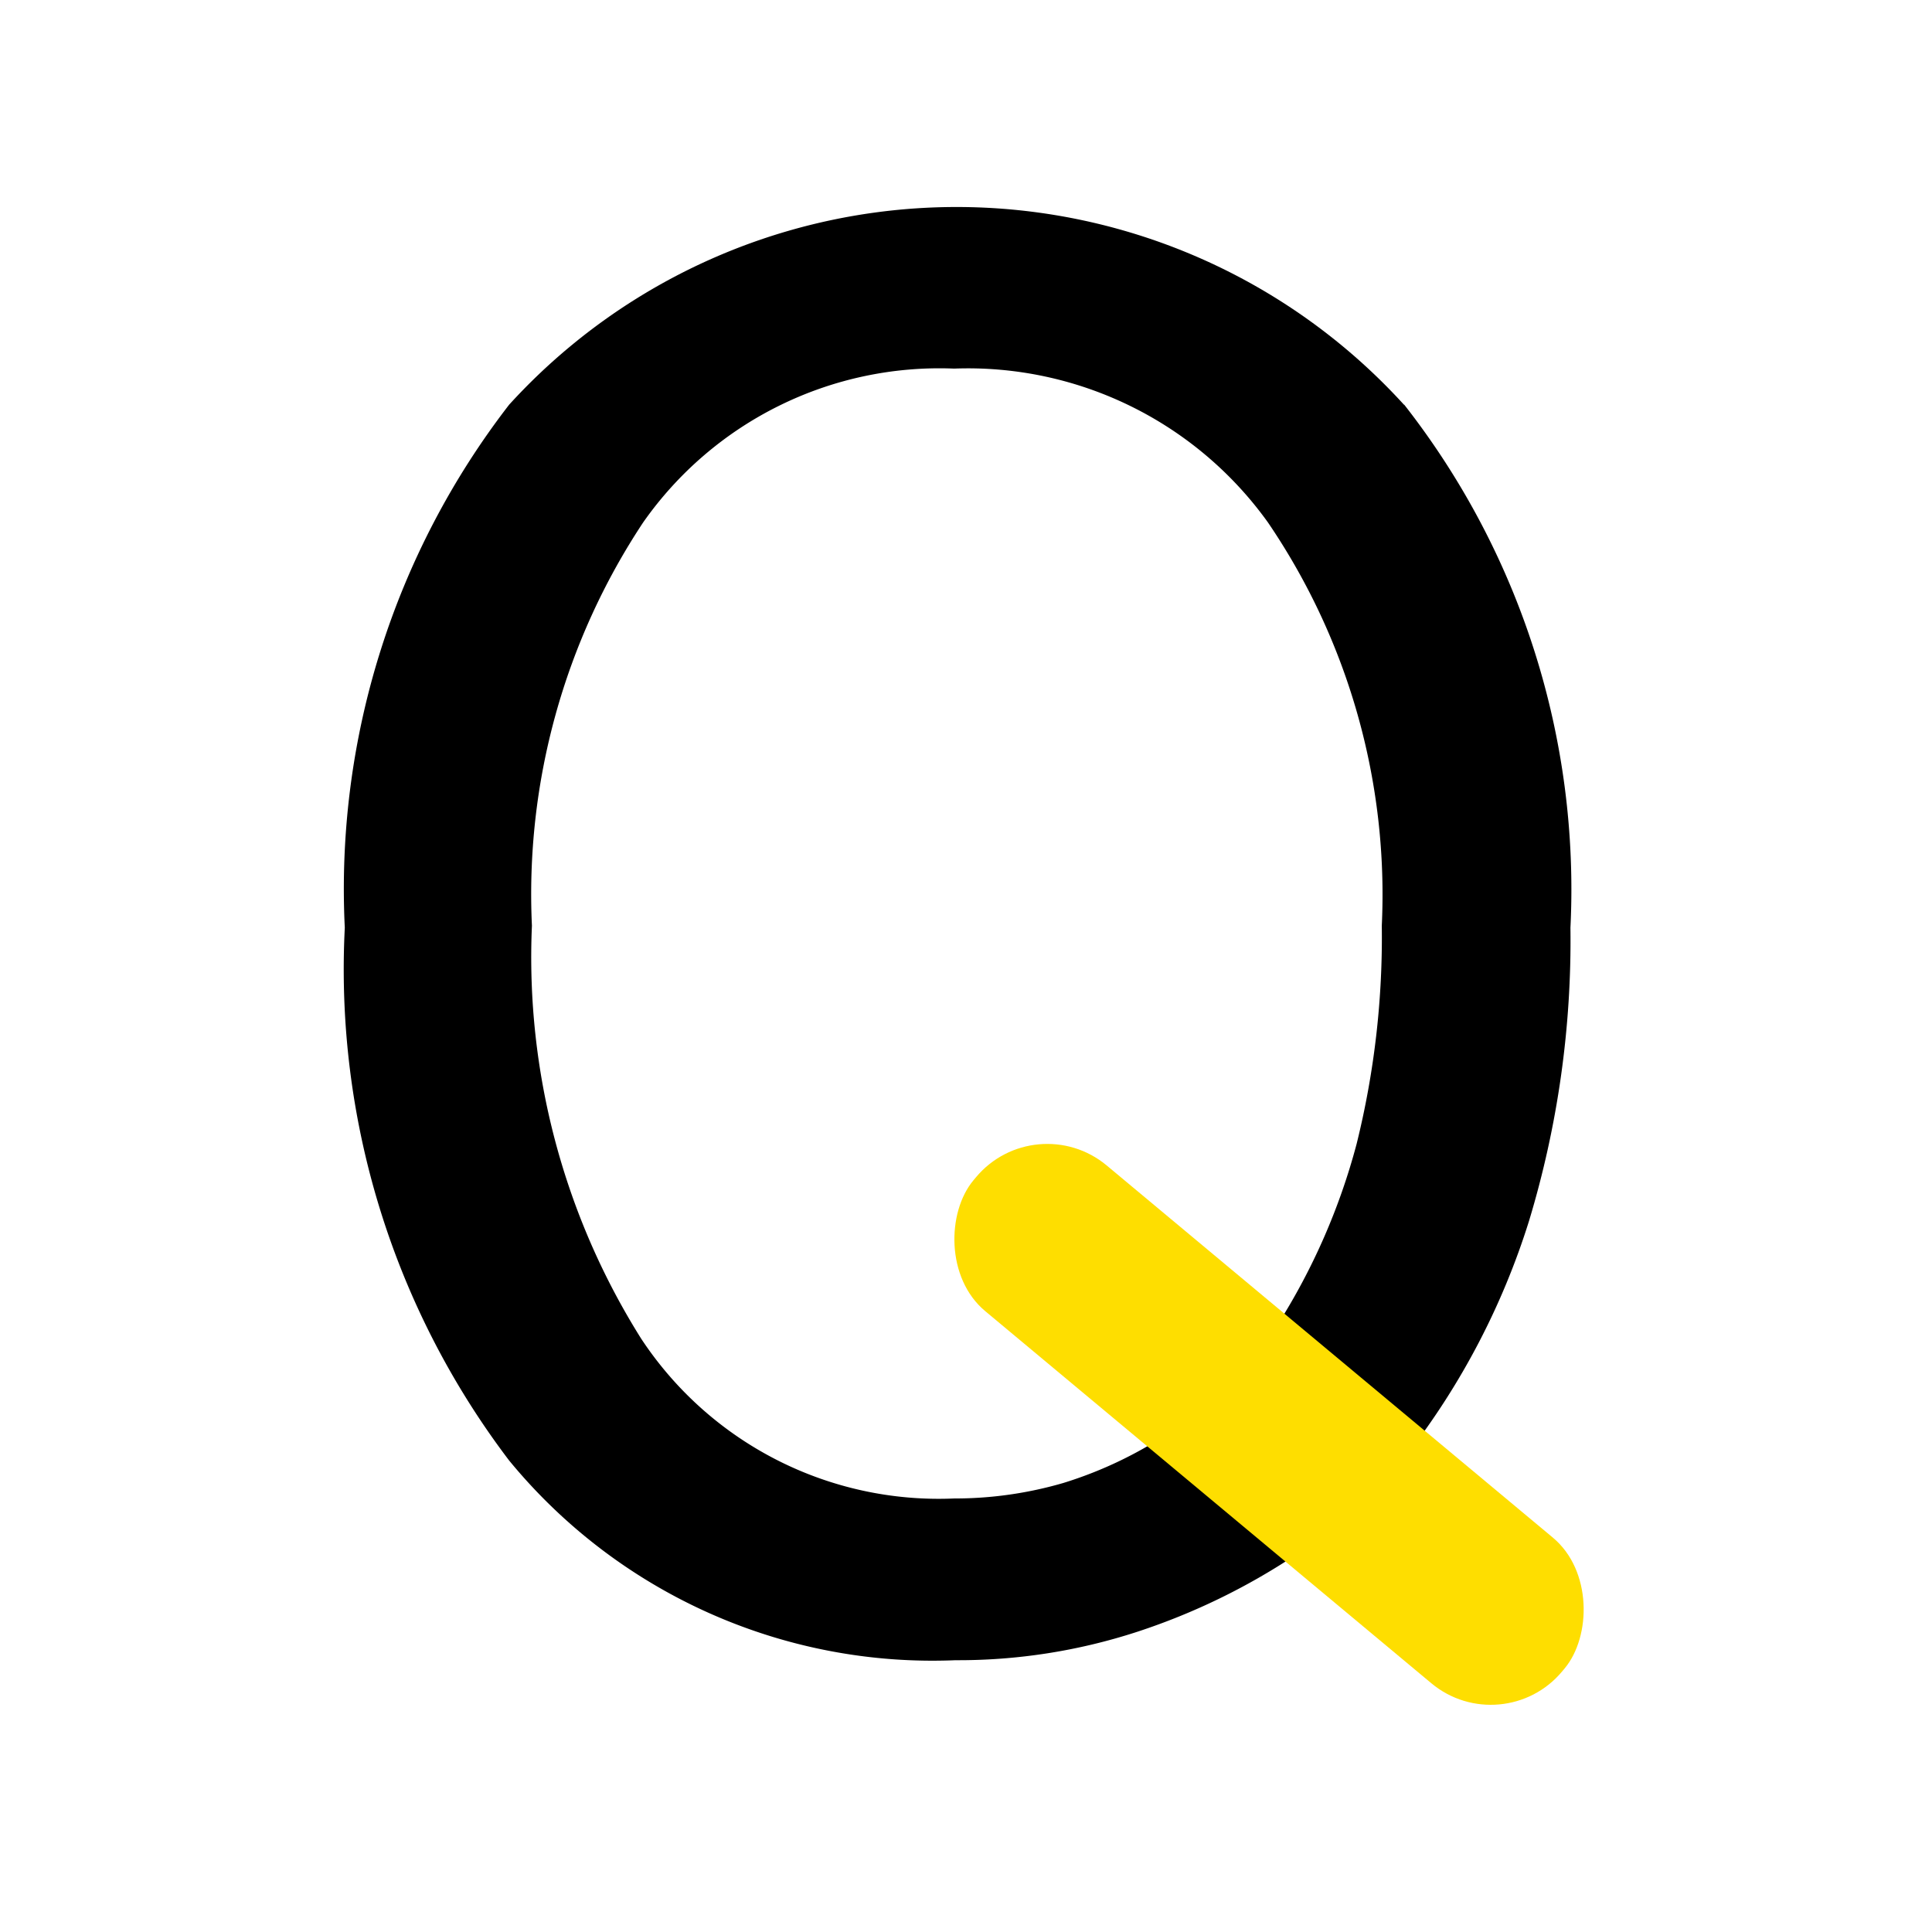 <svg id="icon_quiz_s" xmlns="http://www.w3.org/2000/svg" width="28" height="28" viewBox="0 0 28 28">
  <g id="Vector_Smart_Object10" data-name="Vector Smart Object10" transform="translate(-250.523 -89.787)">
    <g id="그룹_41" data-name="그룹 41">
      <path id="패스_51" data-name="패스 51" d="M270.874,95.652a11.39,11.39,0,0,1,2.409,7.581,14.038,14.038,0,0,1-.6,4.248,10.754,10.754,0,0,1-1.76,3.374l1.593,1.378a1.139,1.139,0,0,1,.161,1.528h0a1.032,1.032,0,0,1-1.516.174l-1.862-1.612a9.446,9.446,0,0,1-2.3,1.115,8.36,8.36,0,0,1-2.627.41,7.939,7.939,0,0,1-6.47-2.894,11.769,11.769,0,0,1-2.382-7.721,11.474,11.474,0,0,1,2.382-7.581,8.77,8.77,0,0,1,12.968,0Zm-.69,10.714a12.44,12.44,0,0,0,.365-3.163A9.586,9.586,0,0,0,268.9,97.36a5.349,5.349,0,0,0-4.549-2.231,5.242,5.242,0,0,0-4.508,2.231,9.756,9.756,0,0,0-1.611,5.843,10.389,10.389,0,0,0,1.584,5.986,5.165,5.165,0,0,0,4.535,2.315,5.615,5.615,0,0,0,1.584-.225,5.9,5.9,0,0,0,1.584-.763l-1.621-1.424a1.126,1.126,0,0,1-.136-1.527h0a1.019,1.019,0,0,1,1.488-.144l1.785,1.57A9.377,9.377,0,0,0,270.184,106.366Z"/>
      <rect id="사각형_21" data-name="사각형 21" width="11.111" height="2.749" rx="1.346" transform="translate(265.529 105.816) rotate(39.832)" fill="#fede00"/>
    </g>
  </g>
  <rect id="사각형_22" data-name="사각형 22" width="28" height="28" fill="none"/>
</svg>
